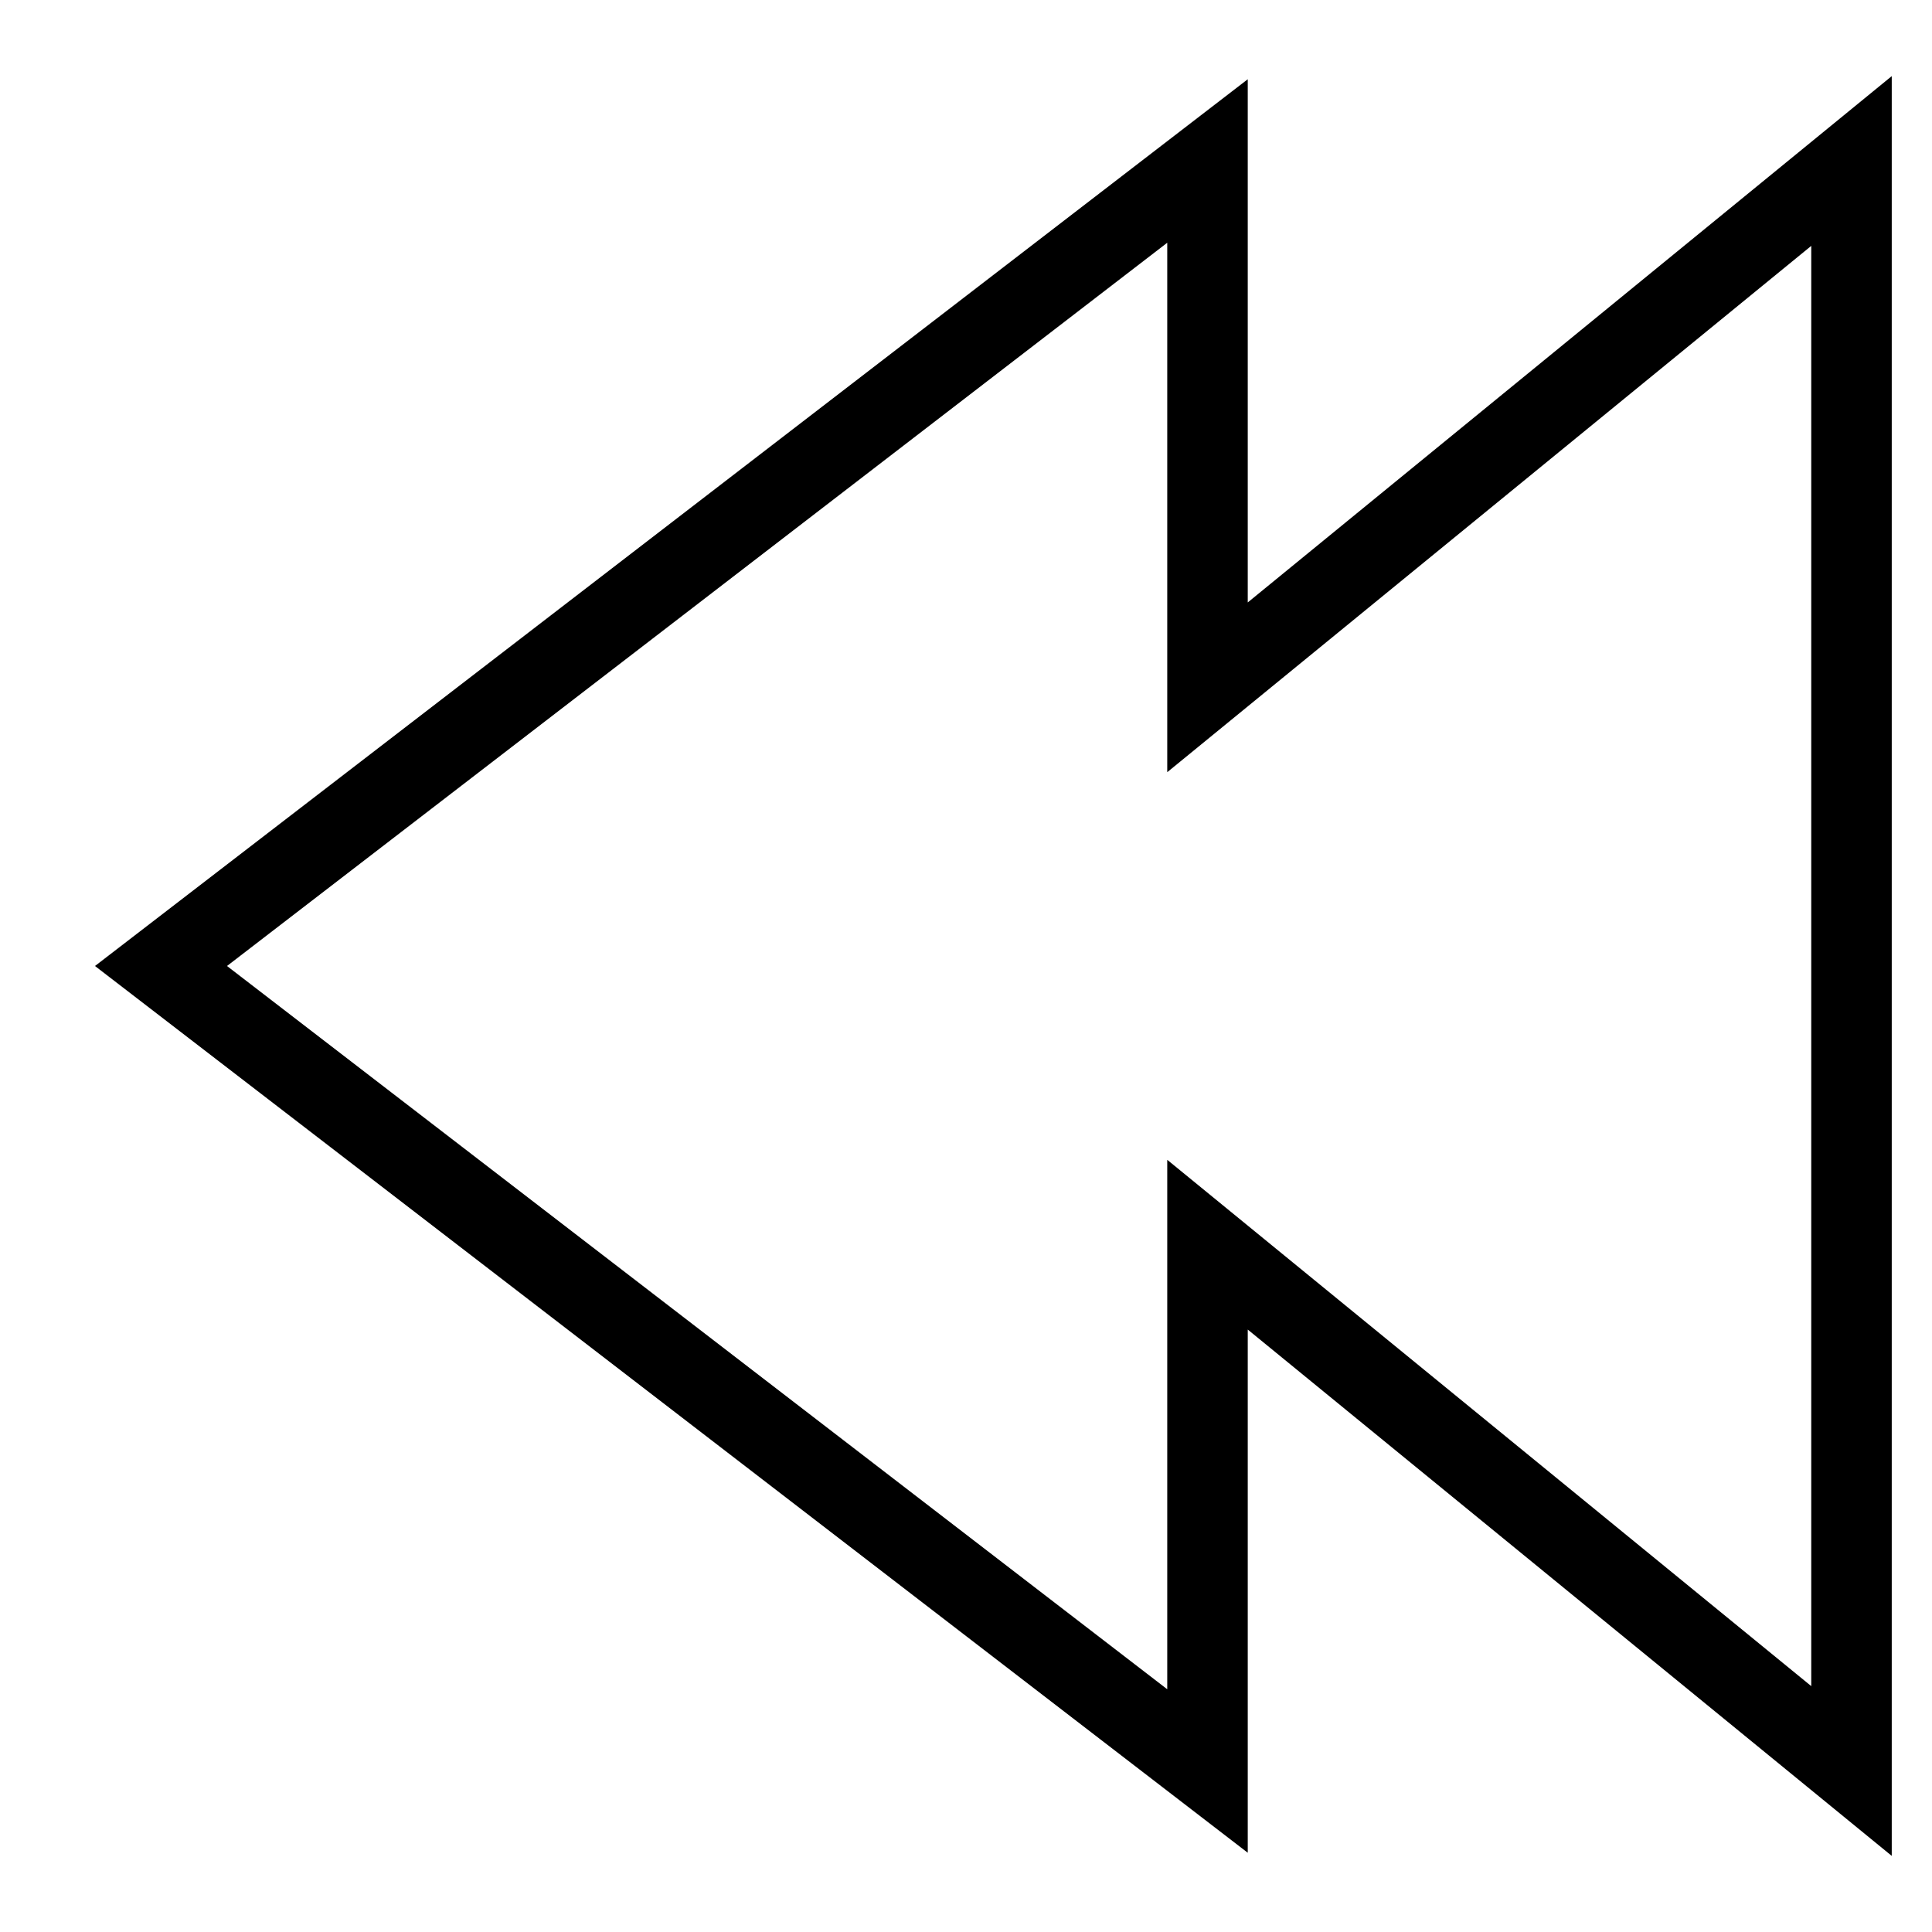 <svg id="nc_icon" xmlns="http://www.w3.org/2000/svg" xmlns:xlink="http://www.w3.org/1999/xlink" x="0px" y="0px" viewBox="0 0 24 24"><g  transform="translate(0, 0)">
<polygon fill="none" stroke="currentColor" vector-effect="non-scaling-stroke" stroke-linecap="square" stroke-miterlimit="10" points="2,12 15,2 &#10;&#9;15,8.538 23,2 23,22 15,15.462 15,22 " stroke-linejoin="miter"/>
</g></svg>